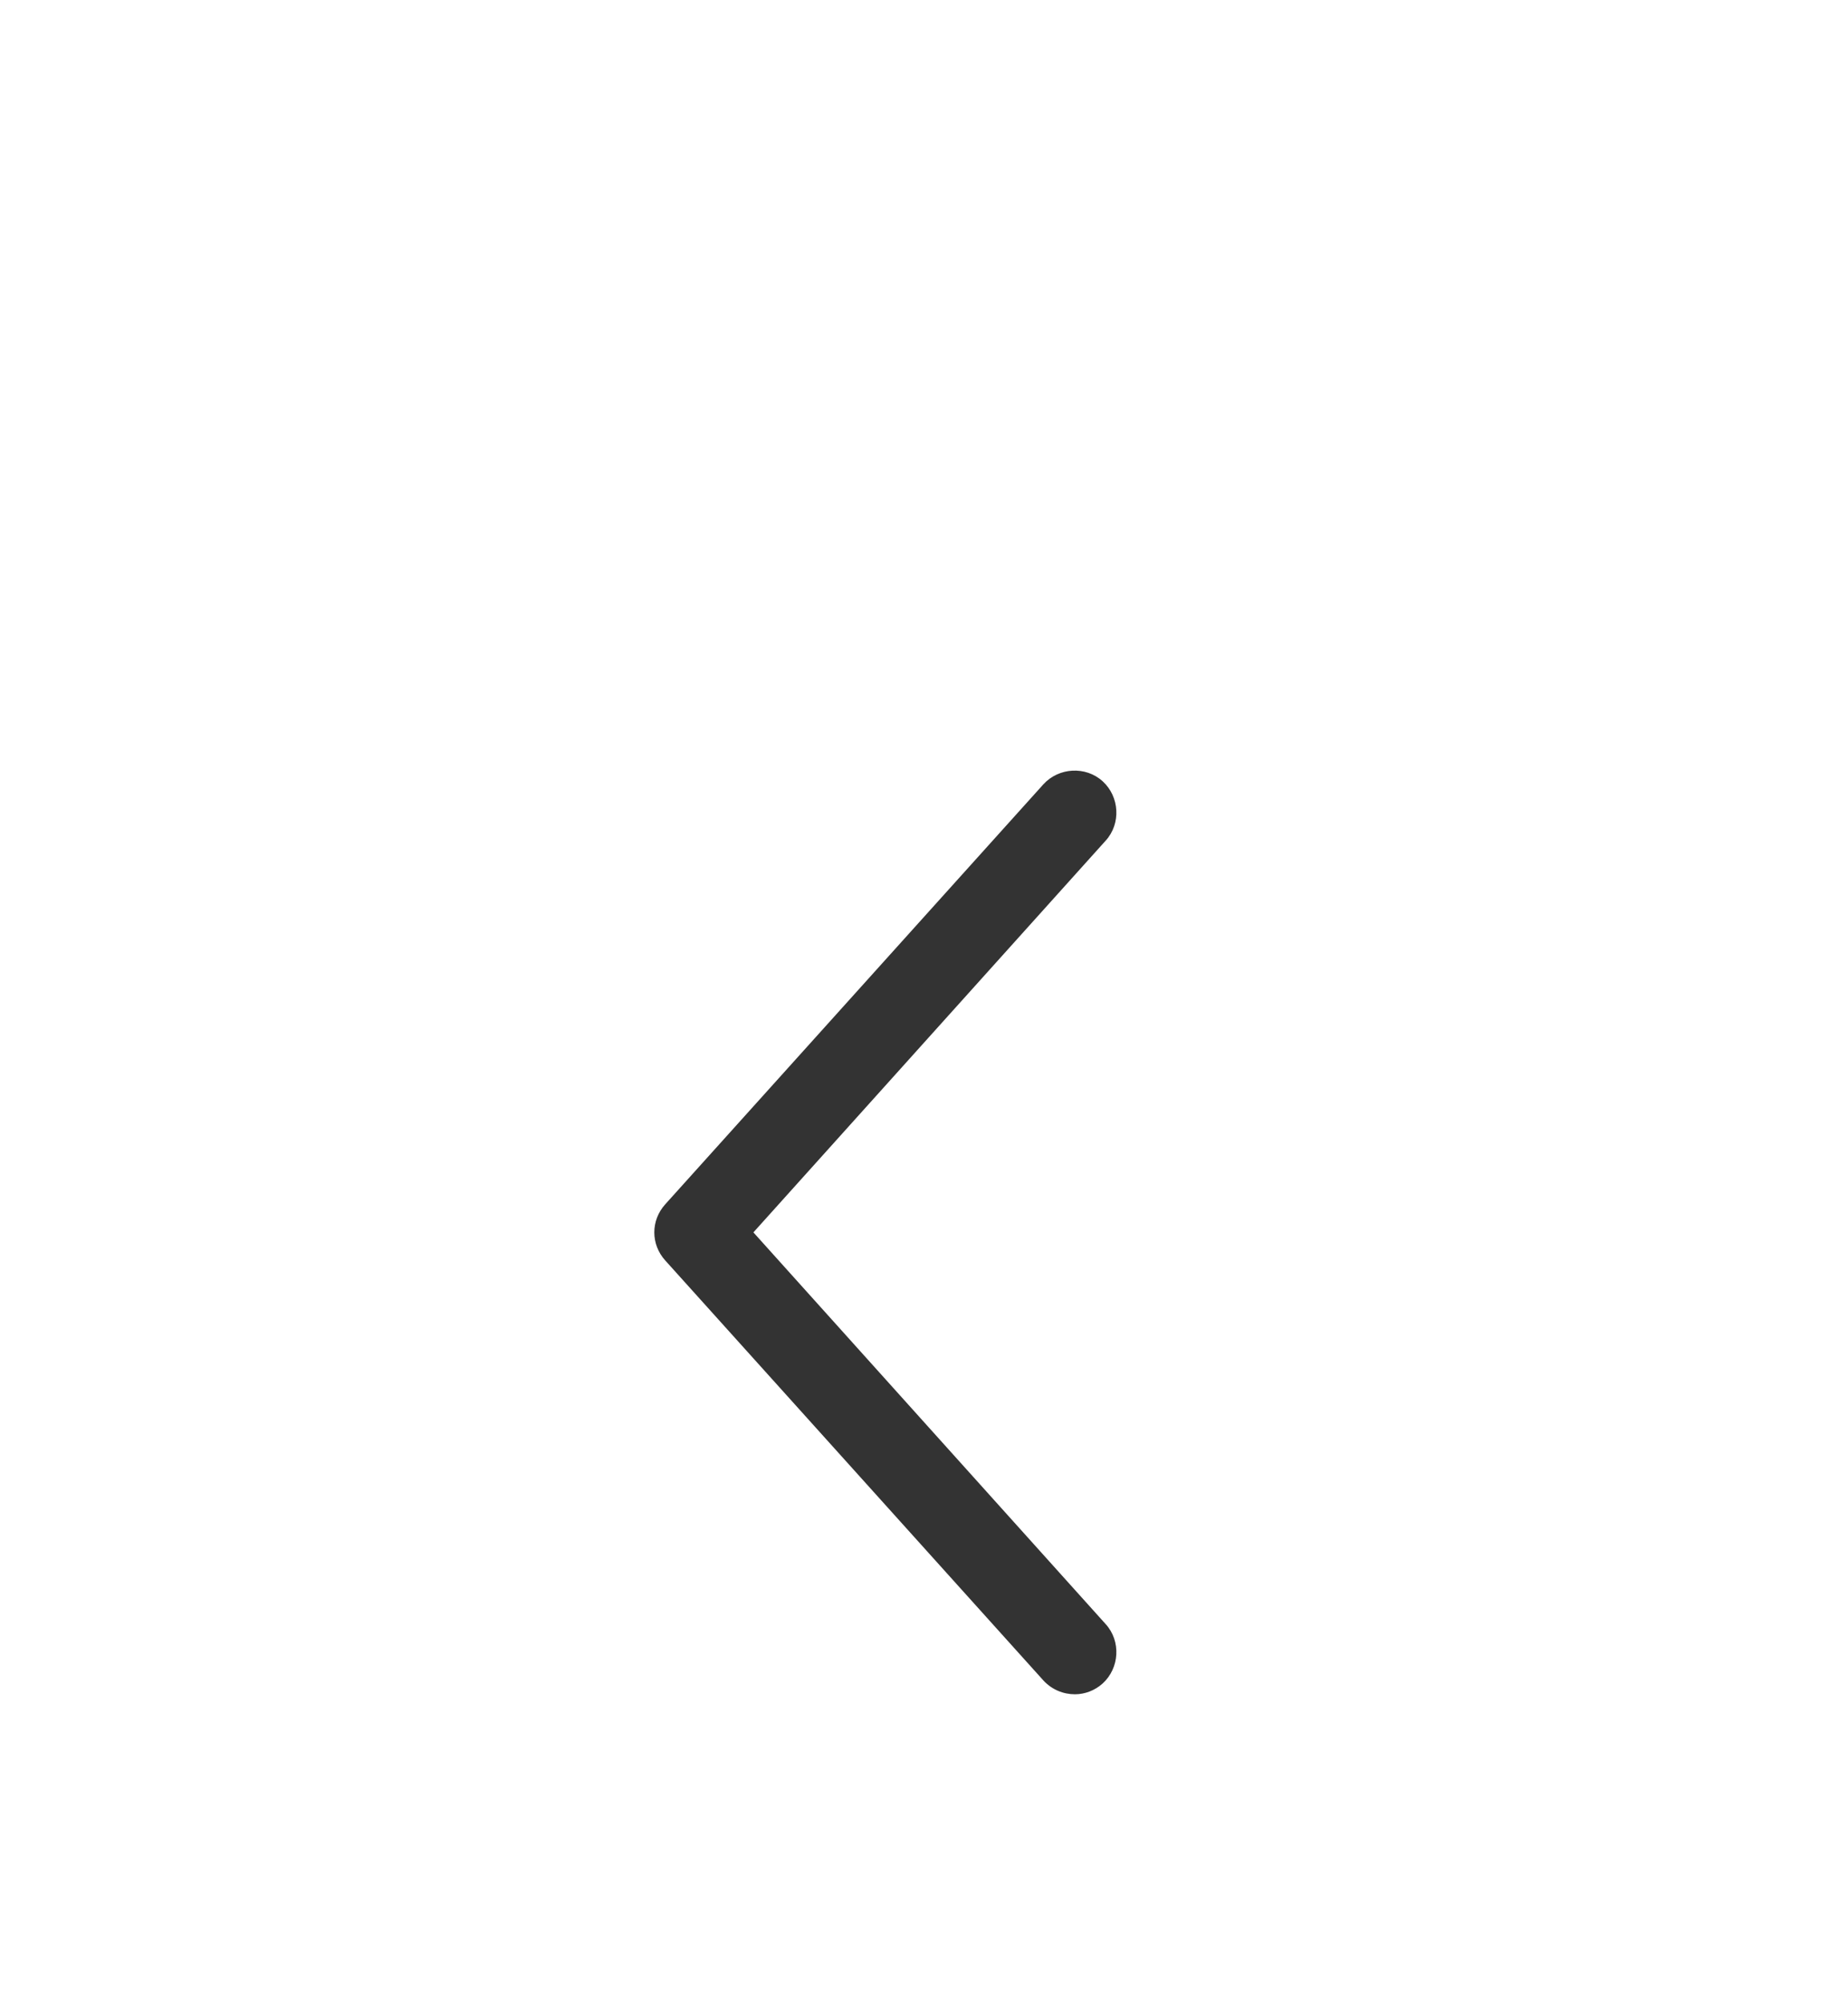 <svg width="24" height="26" viewBox="0 0 24 26" fill="none" xmlns="http://www.w3.org/2000/svg">
<g filter="url(#filter0_d_788_8742)">
<path d="M9.78 12L14.36 6.91C14.56 6.69 14.54 6.34 14.32 6.14C14.1 5.94 13.75 5.96 13.55 6.18L8.64 11.63C8.45 11.84 8.45 12.15 8.64 12.36L13.55 17.81C13.66 17.93 13.81 17.99 13.96 17.99C14.09 17.99 14.22 17.94 14.32 17.85C14.54 17.65 14.56 17.3 14.36 17.08L9.78 11.99V12Z" fill="#333333"/>
</g>
<defs>
<filter id="filter0_d_788_8742" x="-4" y="0" width="32" height="32" filterUnits="userSpaceOnUse" color-interpolation-filters="sRGB">
<feFlood flood-opacity="0" result="BackgroundImageFix"/>
<feColorMatrix in="SourceAlpha" type="matrix" values="0 0 0 0 0 0 0 0 0 0 0 0 0 0 0 0 0 0 127 0" result="hardAlpha"/>
<feOffset dy="4"/>
<feGaussianBlur stdDeviation="2"/>
<feComposite in2="hardAlpha" operator="out"/>
<feColorMatrix type="matrix" values="0 0 0 0 0 0 0 0 0 0 0 0 0 0 0 0 0 0 0.25 0"/>
<feBlend mode="normal" in2="BackgroundImageFix" result="effect1_dropShadow_788_8742"/>
<feBlend mode="normal" in="SourceGraphic" in2="effect1_dropShadow_788_8742" result="shape"/>
</filter>
</defs>
</svg>
